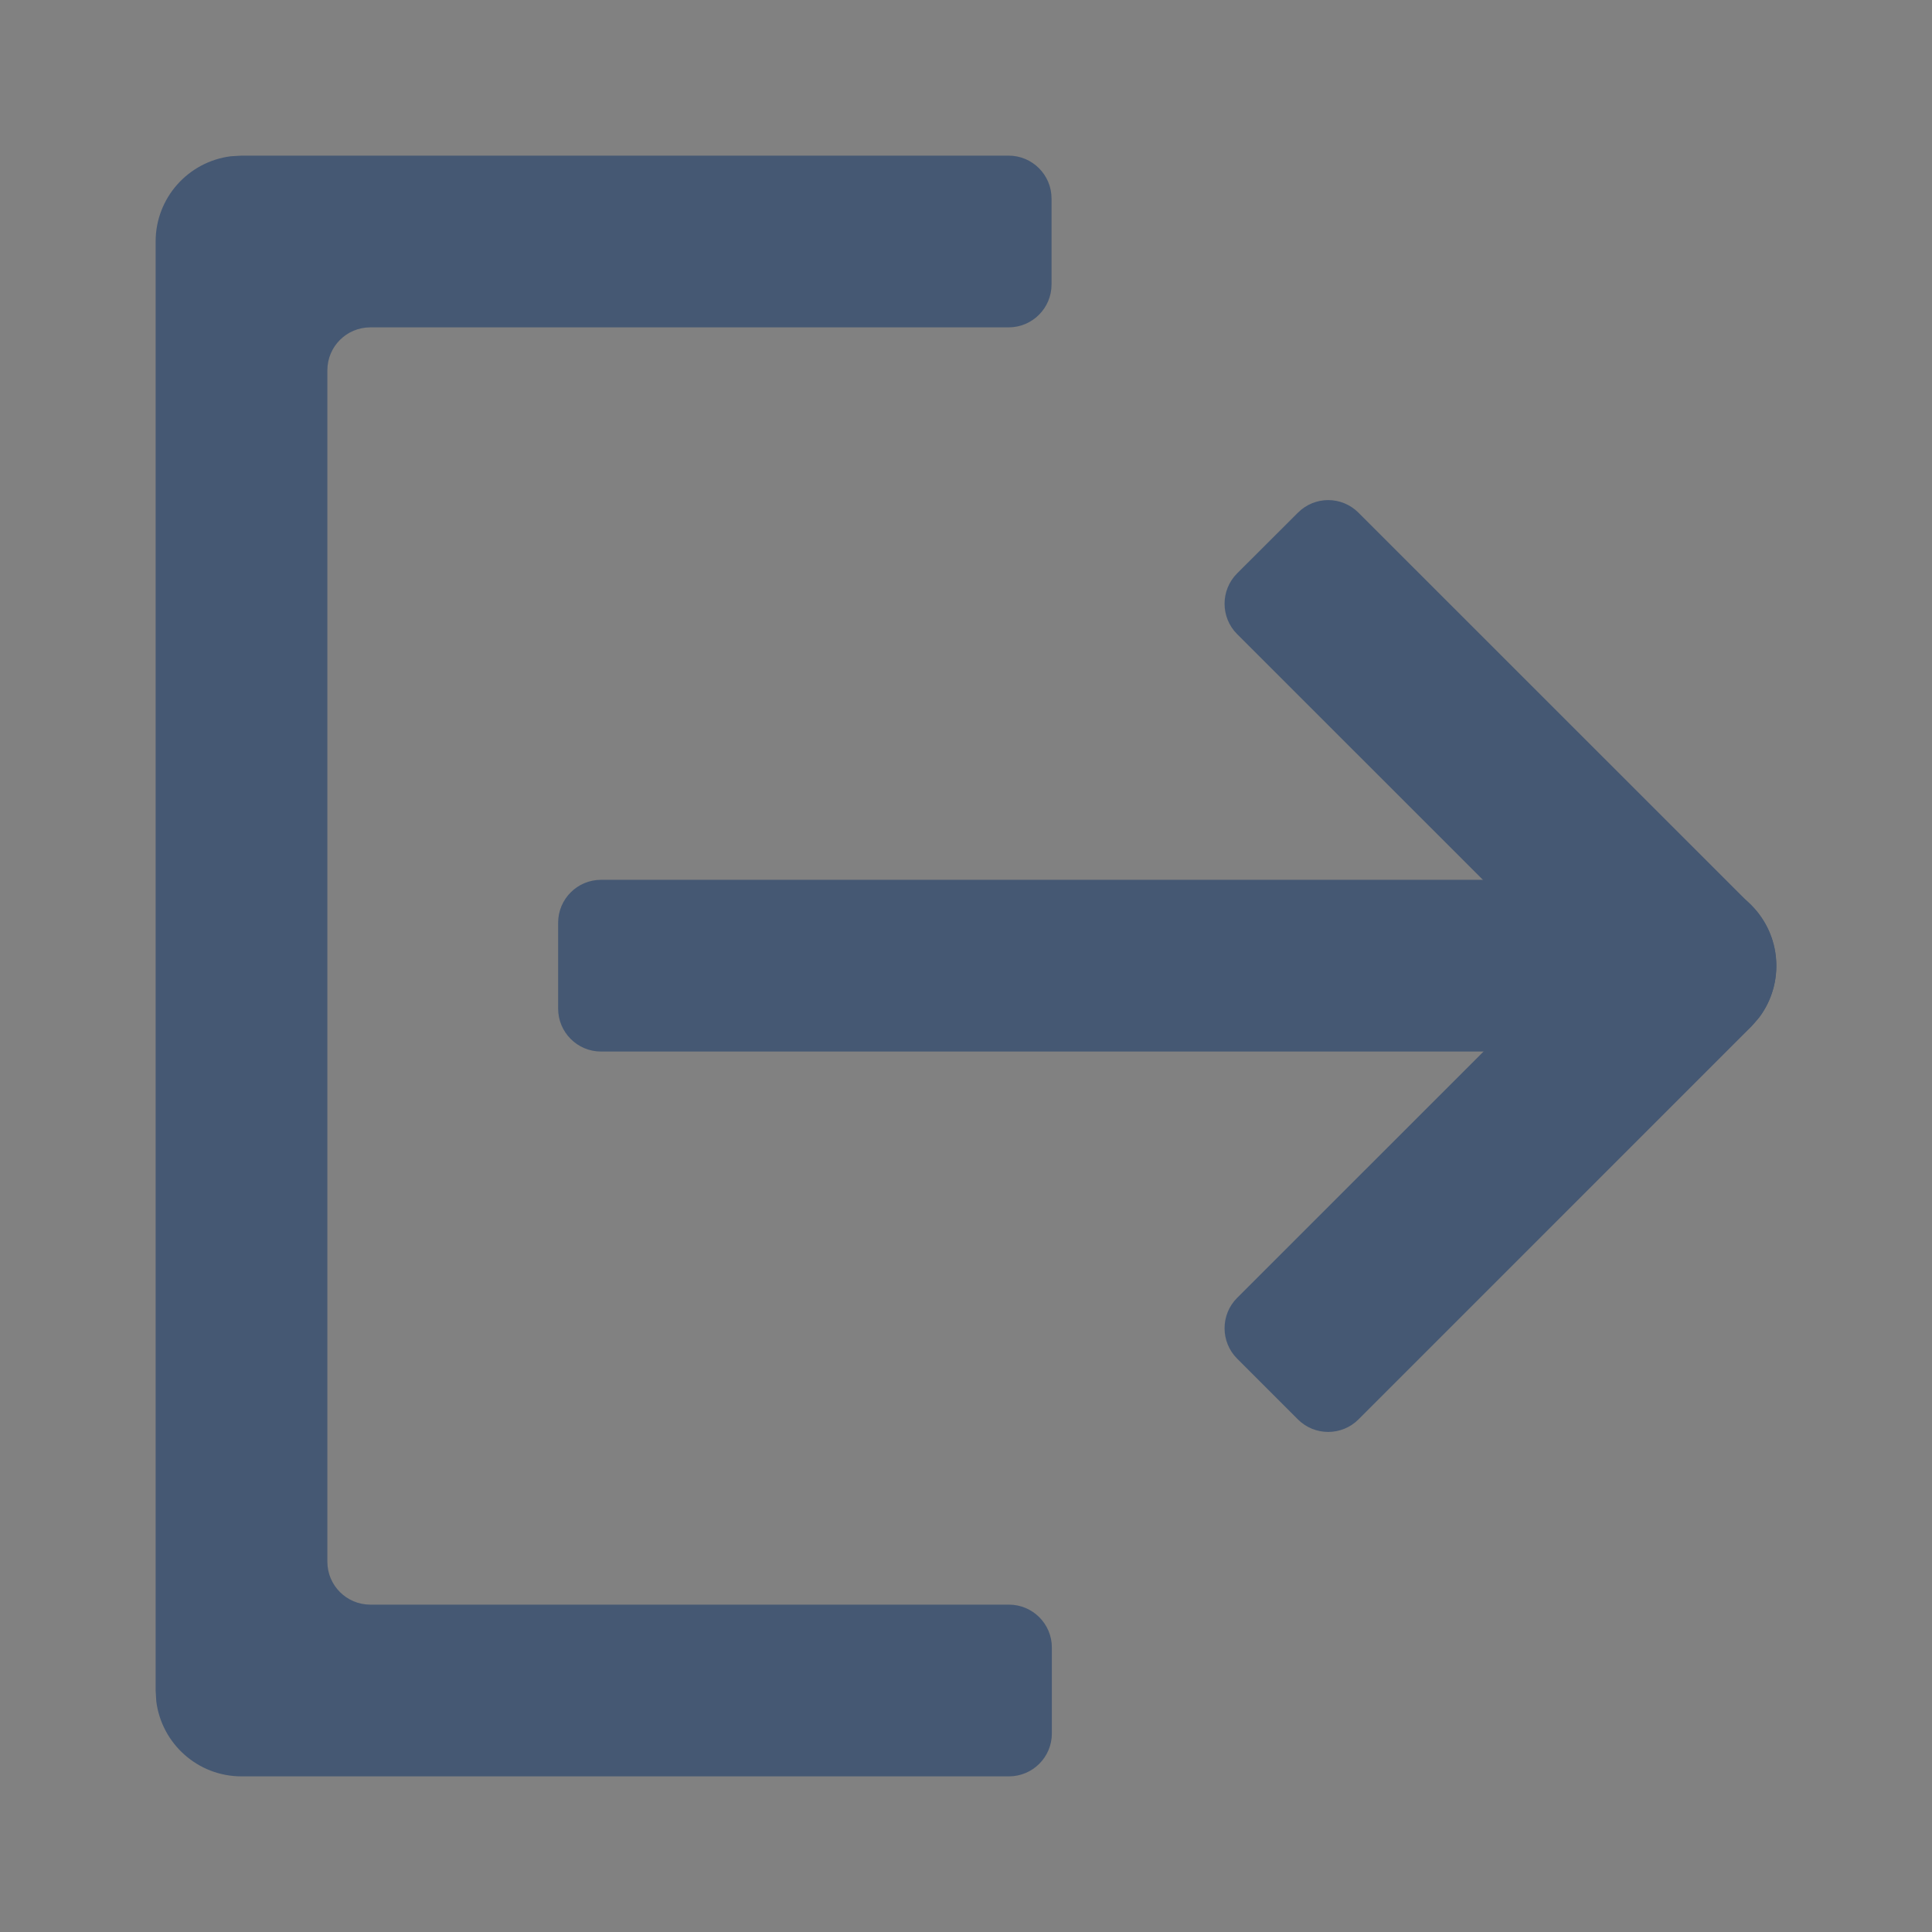 <svg width="18" height="18" viewBox="0 0 18 18" fill="none" xmlns="http://www.w3.org/2000/svg">
<rect x="0" y="0" width="18" height="18" fill="#808080" stroke="none"/>
<rect width="18" height="18" fill="white" fill-opacity="0.01"/>
<path d="M9.397 1.45C9.618 1.45 9.797 1.629 9.797 1.85V2.65C9.797 2.871 9.618 3.05 9.397 3.05H3.45C3.229 3.05 3.05 3.229 3.05 3.45V14.55C3.05 14.771 3.229 14.95 3.45 14.95H9.4C9.621 14.95 9.8 15.129 9.8 15.35V16.15C9.8 16.371 9.621 16.55 9.4 16.55H2.25C1.842 16.55 1.506 16.245 1.456 15.851L1.45 15.75V2.25C1.45 1.842 1.755 1.506 2.15 1.456L2.25 1.45H9.397Z" fill="#455873"/>
<path d="M11.526 5.908C11.37 5.752 11.37 5.498 11.526 5.342L12.092 4.777C12.248 4.62 12.501 4.62 12.657 4.777L16.315 8.434C16.599 8.718 16.625 9.163 16.393 9.476L16.315 9.566L12.657 13.224C12.501 13.38 12.248 13.38 12.092 13.224L11.526 12.658C11.37 12.502 11.37 12.248 11.526 12.092L14.336 9.283C14.492 9.127 14.492 8.873 14.336 8.717L11.526 5.908Z" fill="#455873"/>
<path d="M15.75 8.197C16.192 8.197 16.55 8.555 16.55 8.997C16.55 9.439 16.192 9.797 15.75 9.797H5.6C5.379 9.797 5.2 9.618 5.2 9.397V8.597C5.2 8.376 5.379 8.197 5.6 8.197H15.75Z" fill="#455873"/>
</svg>
